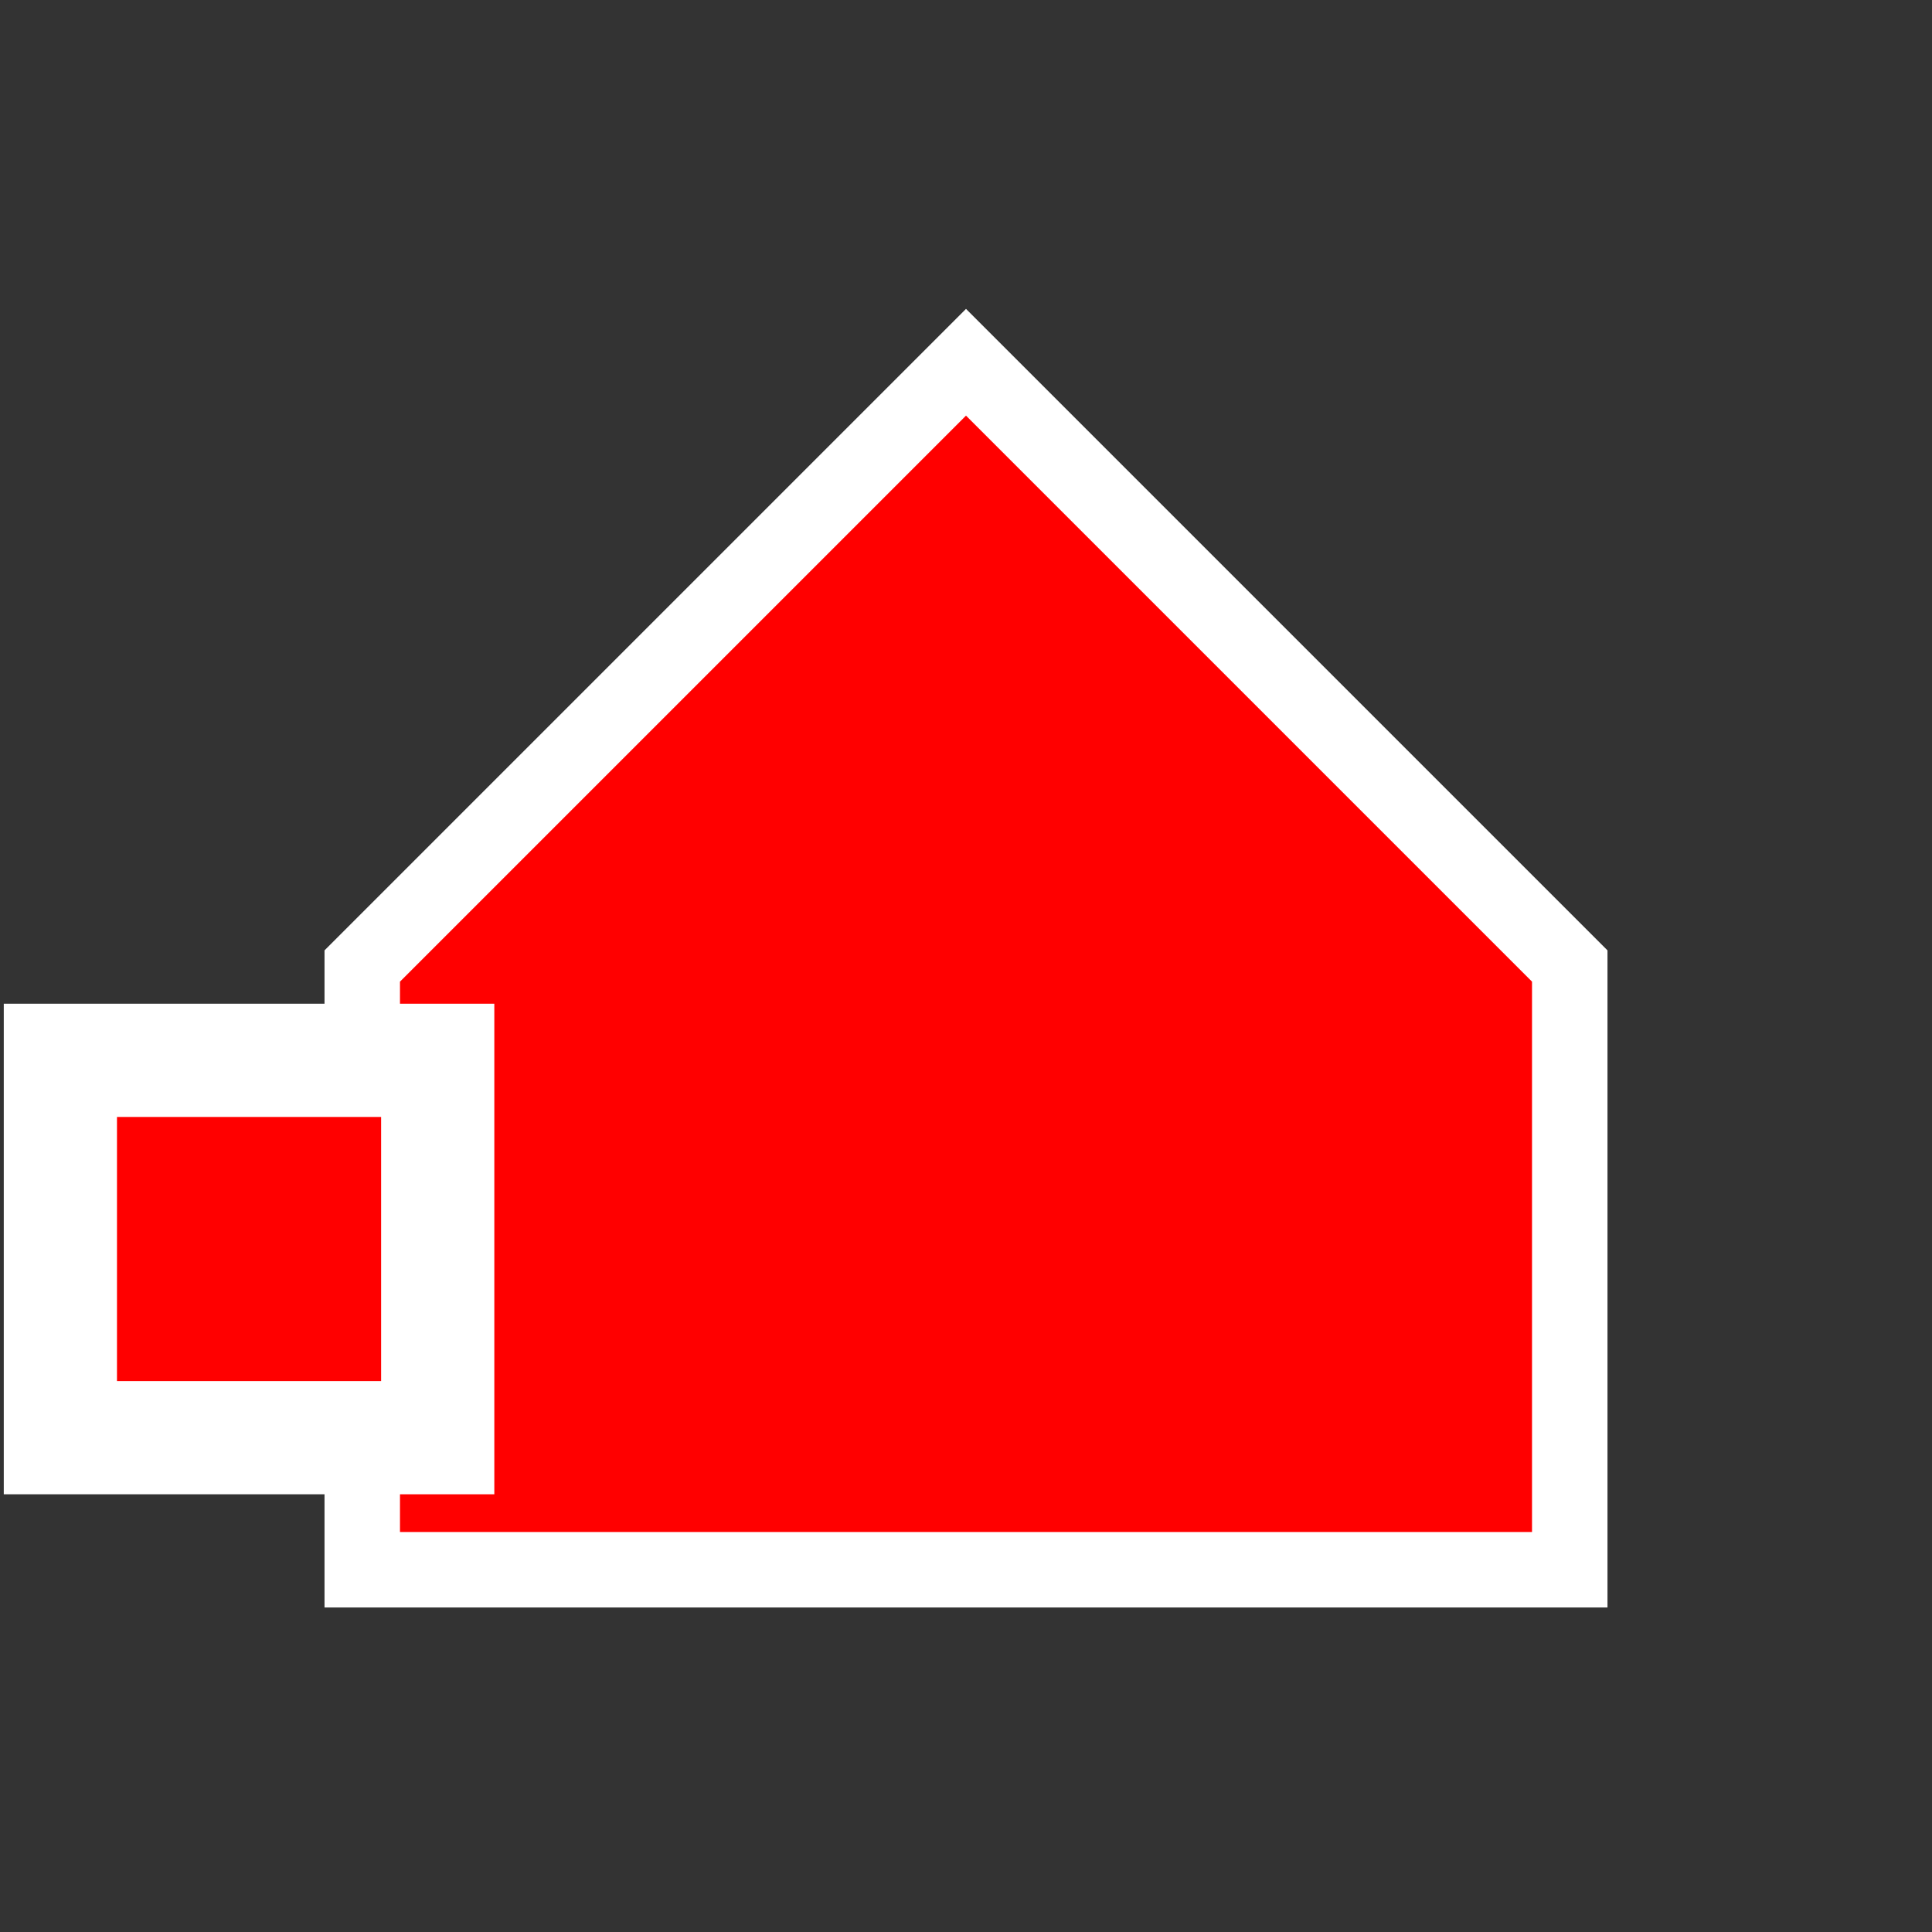 <?xml version="1.0" encoding="UTF-8" standalone="no"?>
<svg
   viewBox="0 0 64 64"
   width="64"
   height="64"
   version="1.1"
   id="svg1"
   sodipodi:docname="outsideIcon.svg"
   inkscape:version="1.4 (e7c3feb100, 2024-10-09)"
   xmlns:inkscape="http://www.inkscape.org/namespaces/inkscape"
   xmlns:sodipodi="http://sodipodi.sourceforge.net/DTD/sodipodi-0.dtd"
   xmlns="http://www.w3.org/2000/svg"
   xmlns:svg="http://www.w3.org/2000/svg">
  <rect x="0" y="0" width="64" height="64" fill="#333333" stroke="none"/>
  <defs
     id="defs1" />
  <sodipodi:namedview
     id="namedview1"
     pagecolor="#505050"
     bordercolor="#eeeeee"
     borderopacity="1"
     inkscape:showpageshadow="0"
     inkscape:pageopacity="0"
     inkscape:pagecheckerboard="0"
     inkscape:deskcolor="#d1d1d1"
     inkscape:zoom="0.45998747"
     inkscape:cx="-223.91914"
     inkscape:cy="180.4397"
     inkscape:window-width="1834"
     inkscape:window-height="1031"
     inkscape:window-x="76"
     inkscape:window-y="0"
     inkscape:window-maximized="0"
     inkscape:current-layer="svg1" />
  <g
     id="g1"
     transform="matrix(1.25,0,0,1.25,-8,-8)">
    <polygon
       points="48,48 16,48 16,32 32,16 48,32 "
       fill="white"
       id="polygon1"
       style="fill:#ff0000;fill-opacity:1;stroke:#ffffff;stroke-opacity:1;stroke-width:2;stroke-dasharray:none" />
    <rect
       style="fill:#ff0000;fill-opacity:1;stroke:#ffffff;stroke-width:3;stroke-linecap:round;stroke-linejoin:miter;stroke-dasharray:none;stroke-opacity:1;paint-order:stroke markers fill"
       id="rect2"
       width="10"
       height="10"
       x="8"
       y="34.5" />
    <rect
       style="fill:none;stroke:none;stroke-width:1.187;stroke-linecap:round;stroke-linejoin:round;paint-order:stroke markers fill"
       id="rect1"
       width="64"
       height="64"
       x="0"
       y="0"
       inkscape:label="bounds" />
  </g>
</svg>
